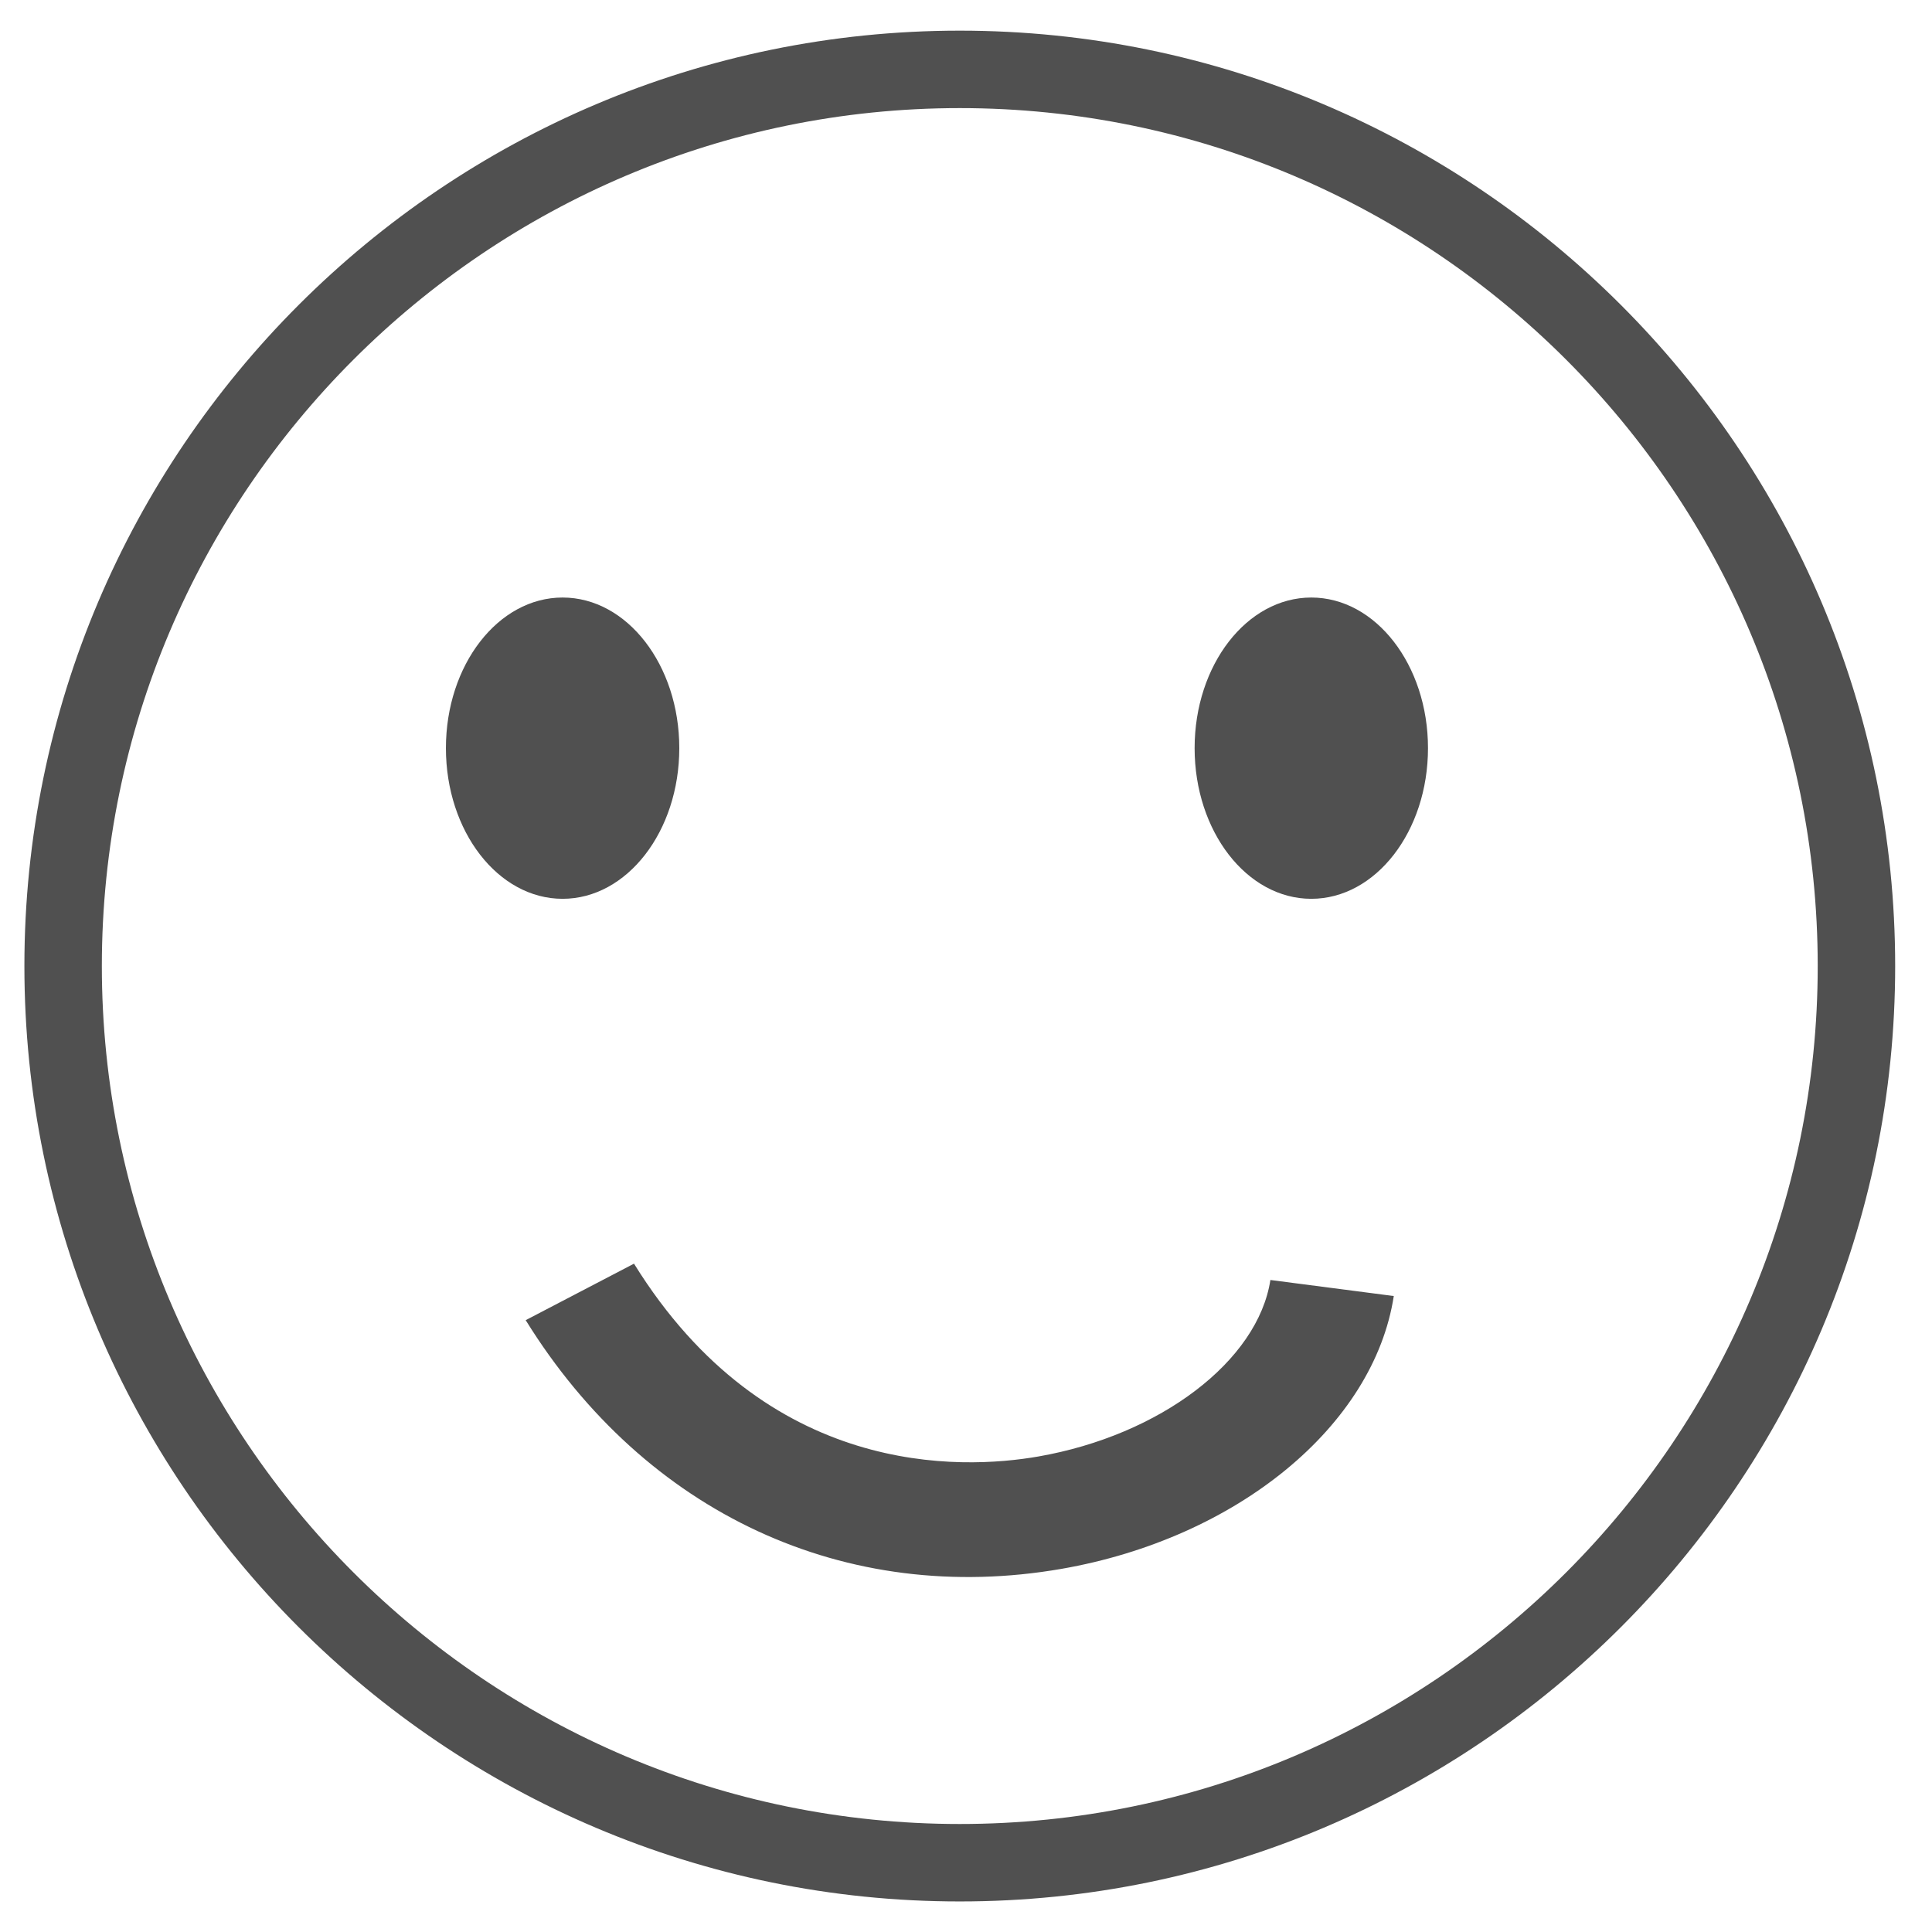 <?xml version="1.0" encoding="UTF-8" standalone="no"?>
<!-- Created with Inkscape (http://www.inkscape.org/) -->

<svg
   xmlns:dc="http://purl.org/dc/elements/1.1/"
   xmlns:cc="http://creativecommons.org/ns#"
   xmlns:rdf="http://www.w3.org/1999/02/22-rdf-syntax-ns#"
   xmlns:svg="http://www.w3.org/2000/svg"
   xmlns="http://www.w3.org/2000/svg"
   xmlns:sodipodi="http://sodipodi.sourceforge.net/DTD/sodipodi-0.dtd"
   xmlns:inkscape="http://www.inkscape.org/namespaces/inkscape"
   viewBox="0 0 77.953 77.953"
   id="svg5834"
   version="1.1"
   inkscape:version="0.91 r13725"
   sodipodi:docname="AS_unhappy.svg">
  <defs
     id="defs5836" />
  <sodipodi:namedview
     id="base"
     pagecolor="#ffffff"
     bordercolor="#666666"
     borderopacity="1.0"
     inkscape:pageopacity="0.0"
     inkscape:pageshadow="2"
     inkscape:zoom="3.959798"
     inkscape:cx="86.433072"
     inkscape:cy="64.552902"
     inkscape:document-units="px"
     inkscape:current-layer="layer1"
     showgrid="false"
     inkscape:window-width="1366"
     inkscape:window-height="768"
     inkscape:window-x="0"
     inkscape:window-y="0"
     inkscape:window-maximized="0" />
  <g
     inkscape:label="Layer 1"
     inkscape:groupmode="layer"
     id="layer1"
     transform="translate(0,-974.409)">
    <g
       transform="matrix(1.25,0,0,-1.25,-45.703,1123.222)"
       id="g5799">
      <g
         transform="translate(67.543,115.561)"
         id="g28">
        <path
           inkscape:connector-curvature="0"
           id="path30"
           style="fill:#505050;fill-opacity:1;fill-rule:nonzero;stroke:none"
           d="m 0,0 c -15.27,0 -27.693,-12.423 -27.693,-27.693 0,-15.271 12.423,-27.694 27.693,-27.694 15.271,0 27.693,12.423 27.693,27.694 C 27.693,-12.423 15.271,0 0,0 m 0,-57.887 c -16.648,0 -30.193,13.545 -30.193,30.194 C -30.193,-11.045 -16.648,2.5 0,2.5 16.648,2.5 30.193,-11.045 30.193,-27.693 30.193,-44.342 16.648,-57.887 0,-57.887" />
      </g>
      <g
         transform="translate(57.027,78.261)"
         id="g32">
        <path
           inkscape:connector-curvature="0"
           id="path34"
           style="fill:#505050;fill-opacity:1;fill-rule:nonzero;stroke:none"
           d="M 0,0 C 4.293,-6.925 10.559,-6.659 13.053,-6.224 16.99,-5.536 20.139,-3.141 20.542,-0.527 l 3.983,-0.518 c -0.648,-4.194 -5.056,-7.815 -10.719,-8.805 -6.97,-1.214 -13.435,1.785 -17.302,8.026 L 0,0 Z" />
      </g>
      <g
         transform="translate(78.889,99.763)"
         id="g40">
        <path
           inkscape:connector-curvature="0"
           id="path42"
           style="fill:#505050;fill-opacity:1;fill-rule:nonzero;stroke:none"
           d="M 0,0 C 2.08,0 3.767,-2.177 3.767,-4.862 3.767,-7.548 2.08,-9.725 0,-9.725 c -2.08,0 -3.766,2.177 -3.766,4.863 C -3.766,-2.177 -2.08,0 0,0" />
      </g>
      <g
         transform="translate(54.722,99.763)"
         id="g44">
        <path
           inkscape:connector-curvature="0"
           id="path46"
           style="fill:#505050;fill-opacity:1;fill-rule:nonzero;stroke:none"
           d="M 0,0 C 2.08,0 3.767,-2.177 3.767,-4.862 3.767,-7.548 2.08,-9.725 0,-9.725 c -2.08,0 -3.766,2.177 -3.766,4.863 C -3.766,-2.177 -2.08,0 0,0" />
      </g>
      
    </g>
  </g>
</svg>
